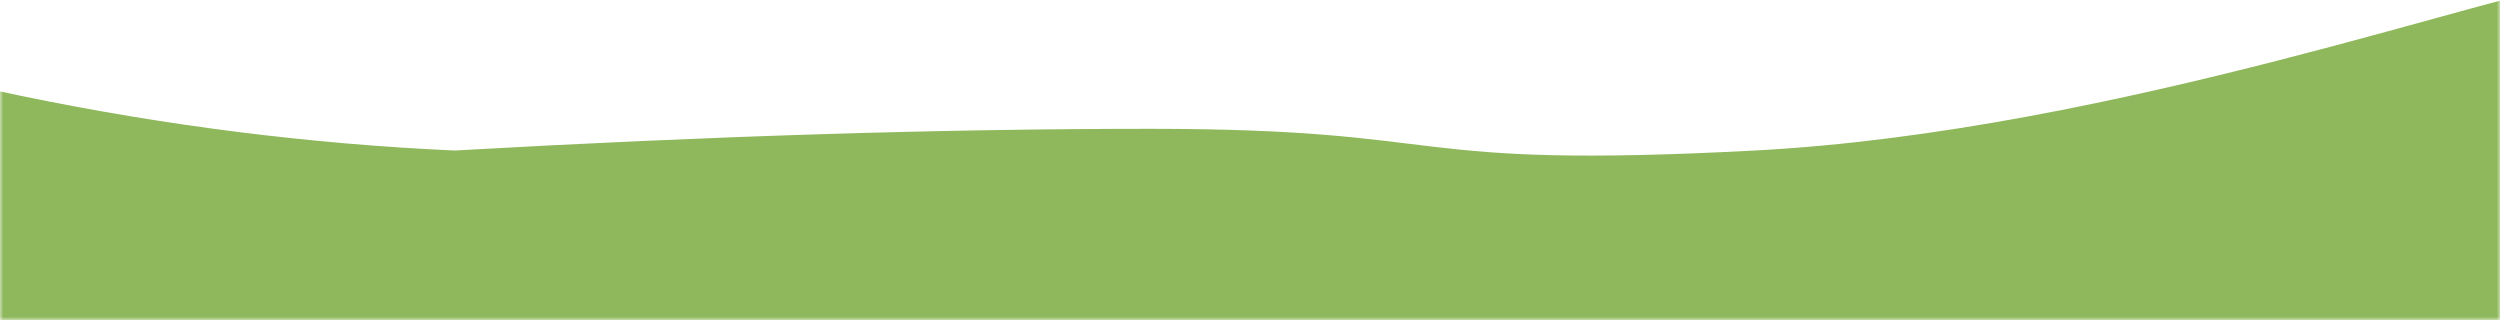<svg height="48" viewBox="0 0 375 48" width="375" xmlns="http://www.w3.org/2000/svg" xmlns:xlink="http://www.w3.org/1999/xlink"><mask id="a" fill="#fff"><path d="m0 0h375v64h-375z" fill="#fff" fill-rule="evenodd"/></mask><g fill="#8eb85b" fill-rule="evenodd" mask="url(#a)" transform="translate(0 -16)"><path d="m0 26.513c17.265-14.114 46.777-22.624 88.535-25.531 41.758-2.907 83.558.64 125.4 10.64 21.71 8.001 43.435 14.25 65.174 18.748s43.439 7.234 65.099 8.207c38.222-2.17 72.986-3.255 104.292-3.255 46.959 0 36.474 6.117 90.722 3.255 54.248-2.862 113.017-24.604 125.877-25.577 10.838-.82 20.458-4.466 38.861-4.778s35.379 2.193 42.43 3.399c.069.012 20.511 4.504 61.326 13.478 34.514 4.32 71.941 8.812 112.282 13.478v25.423h-920z" transform="translate(-276)"/></g></svg>